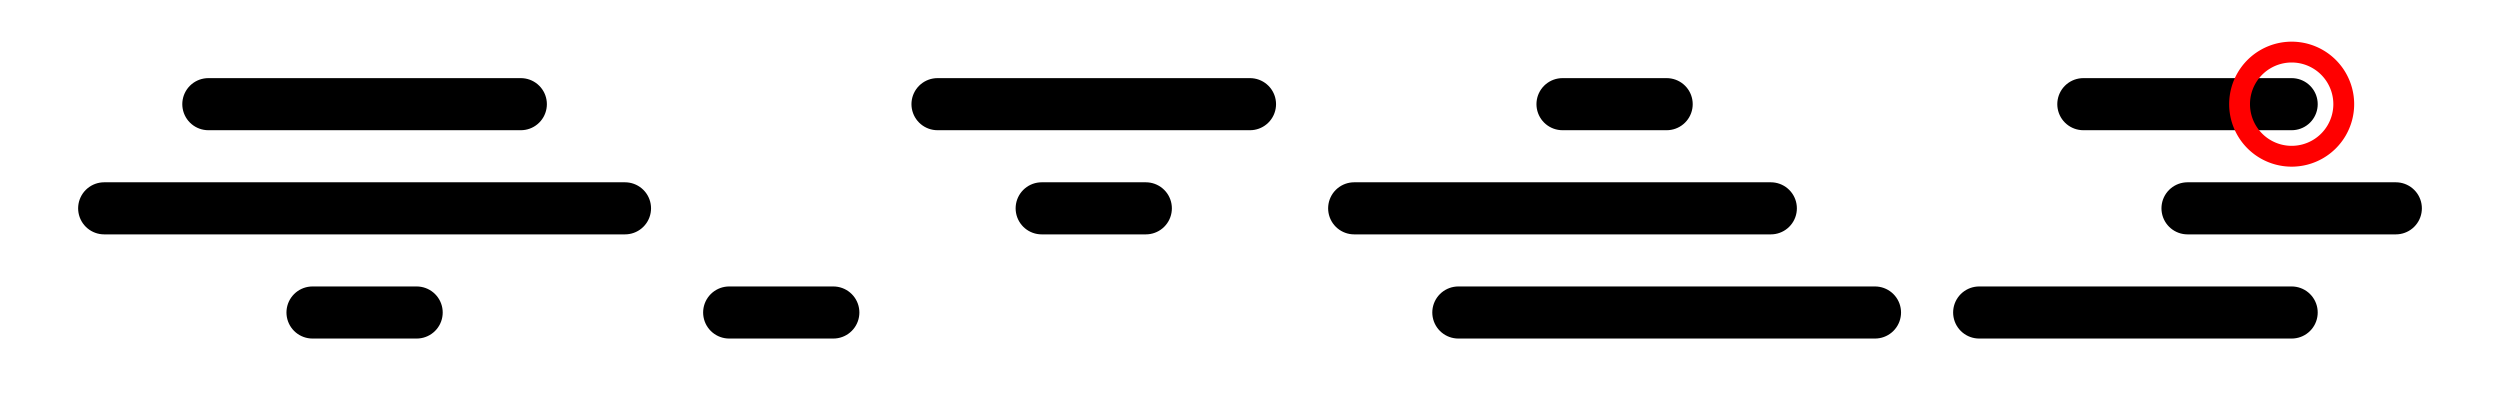 <?xml version="1.0" encoding="UTF-8"?>
<!DOCTYPE svg PUBLIC "-//W3C//DTD SVG 1.1//EN" "http://www.w3.org/Graphics/SVG/1.1/DTD/svg11.dtd">
<svg xmlns="http://www.w3.org/2000/svg" xmlns:xlink="http://www.w3.org/1999/xlink" version="1.1" width="480px" height="80px" viewBox="0 0 240 40">
  <style>path { stroke: black; stroke-width: 5px; stroke-linecap: round; }</style>
  <path d="M 20 10 L 50 10"></path>
  <path d="M 10 20 L 60 20"></path>
  <path d="M 30 30 L 40 30"></path>
  <path d="M 70 30 L 80 30"></path>
  <path d="M 90 10 L 120 10"></path>
  <path d="M 100 20 L 110 20"></path>
  <path d="M 150 10 L 160 10"></path>
  <path d="M 130 20 L 170 20"></path>
  <path d="M 140 30 L 180 30"></path>
  <path d="M 200 10 L 220 10"></path>
  <path d="M 210 20 L 230 20"></path>
  <path d="M 190 30 L 220 30"></path>
  <path d="M215 10 A5 5 0 0 1 225 10 5 5 0 0 1 215 10z" style="stroke:red;fill:none;stroke-width:2"/>
</svg>
